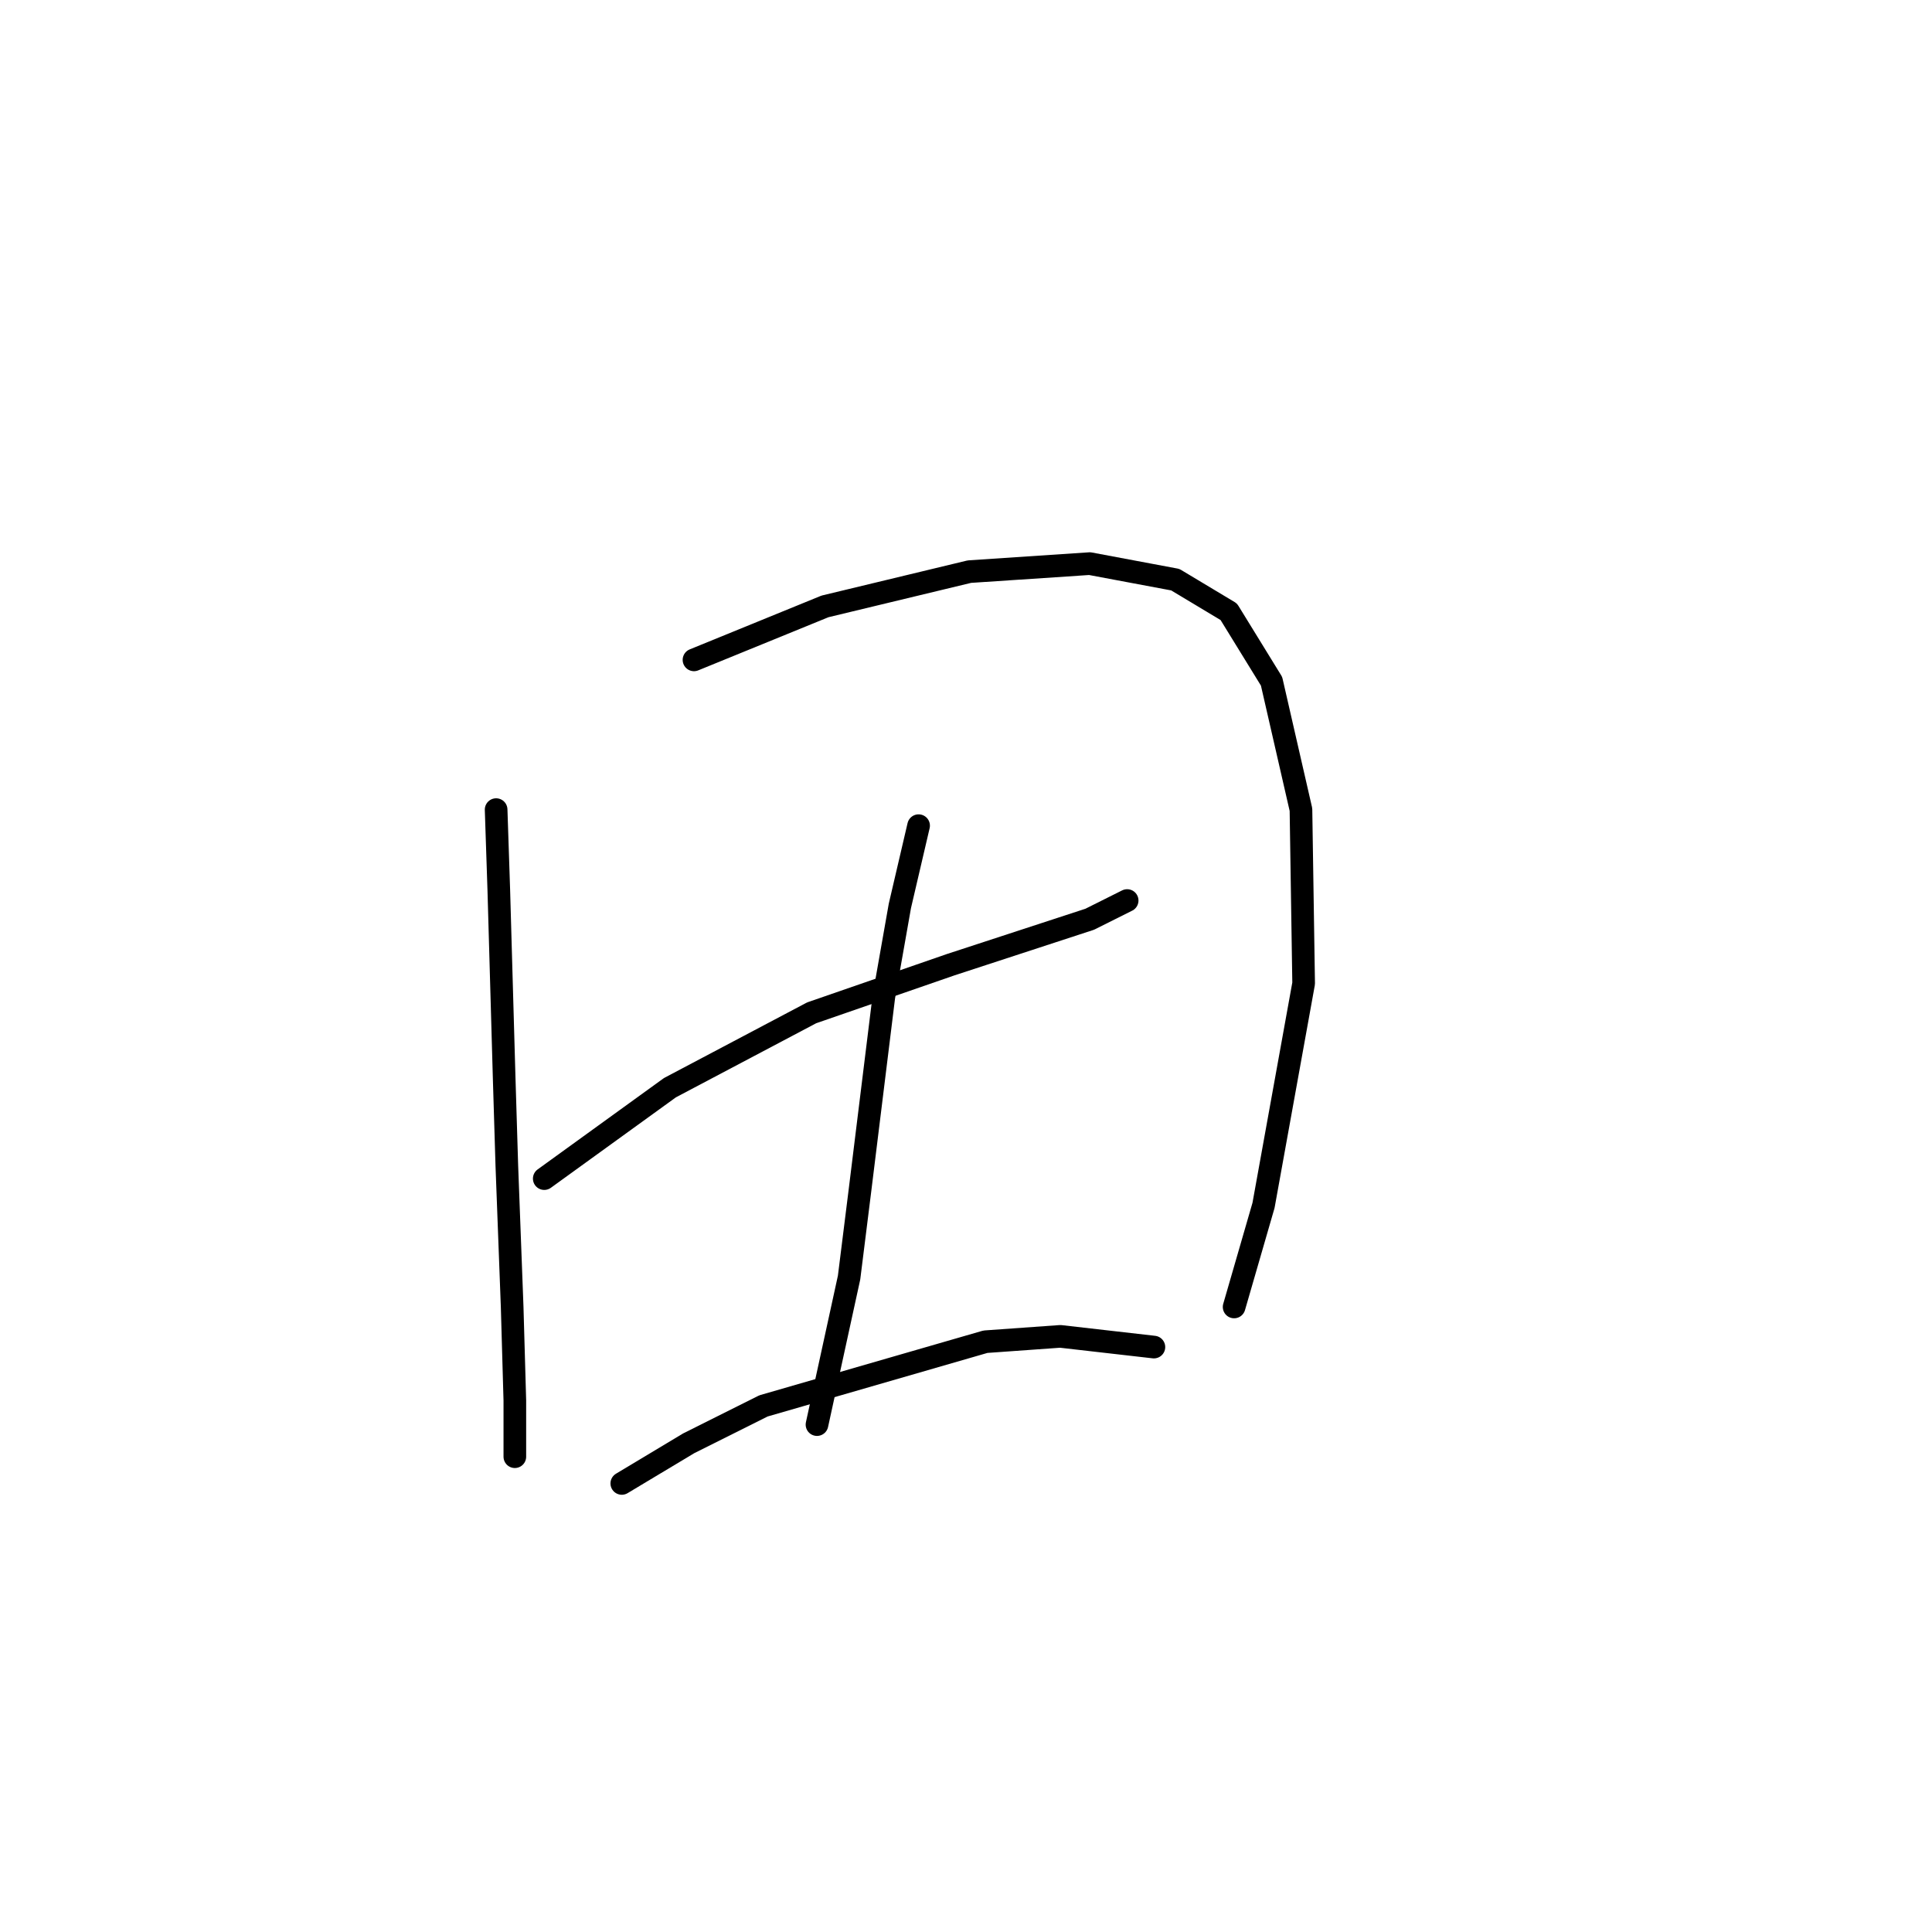 <?xml version="1.0" standalone="no"?>
    <svg width="256" height="256" xmlns="http://www.w3.org/2000/svg" version="1.1">
    <polyline stroke="black" stroke-width="3" stroke-linecap="round" fill="transparent" stroke-linejoin="round" points="65.739 107.278 66.093 117.907 66.801 142.709 67.156 154.401 67.864 173.179 68.219 185.58 68.219 191.249 68.219 193.02 68.219 193.02 " />
        <polyline stroke="black" stroke-width="3" stroke-linecap="round" fill="transparent" stroke-linejoin="round" points="91.957 87.437 109.318 80.351 128.451 75.745 144.394 74.682 155.732 76.808 162.818 81.06 168.487 90.272 172.384 107.278 172.739 130.308 167.424 159.715 163.527 173.179 163.527 173.179 " />
        <polyline stroke="black" stroke-width="3" stroke-linecap="round" fill="transparent" stroke-linejoin="round" points="72.116 156.172 88.768 144.126 107.547 134.205 125.97 127.828 144.394 121.805 149.354 119.325 149.354 119.325 " />
        <polyline stroke="black" stroke-width="3" stroke-linecap="round" fill="transparent" stroke-linejoin="round" points="121.719 109.404 119.239 120.033 117.113 132.08 113.924 157.944 112.507 169.282 108.255 188.768 108.255 188.768 " />
        <polyline stroke="black" stroke-width="3" stroke-linecap="round" fill="transparent" stroke-linejoin="round" points="82.391 196.563 91.248 191.249 101.169 186.288 130.576 177.785 140.497 177.076 152.898 178.494 152.898 178.494 " />
        </svg>